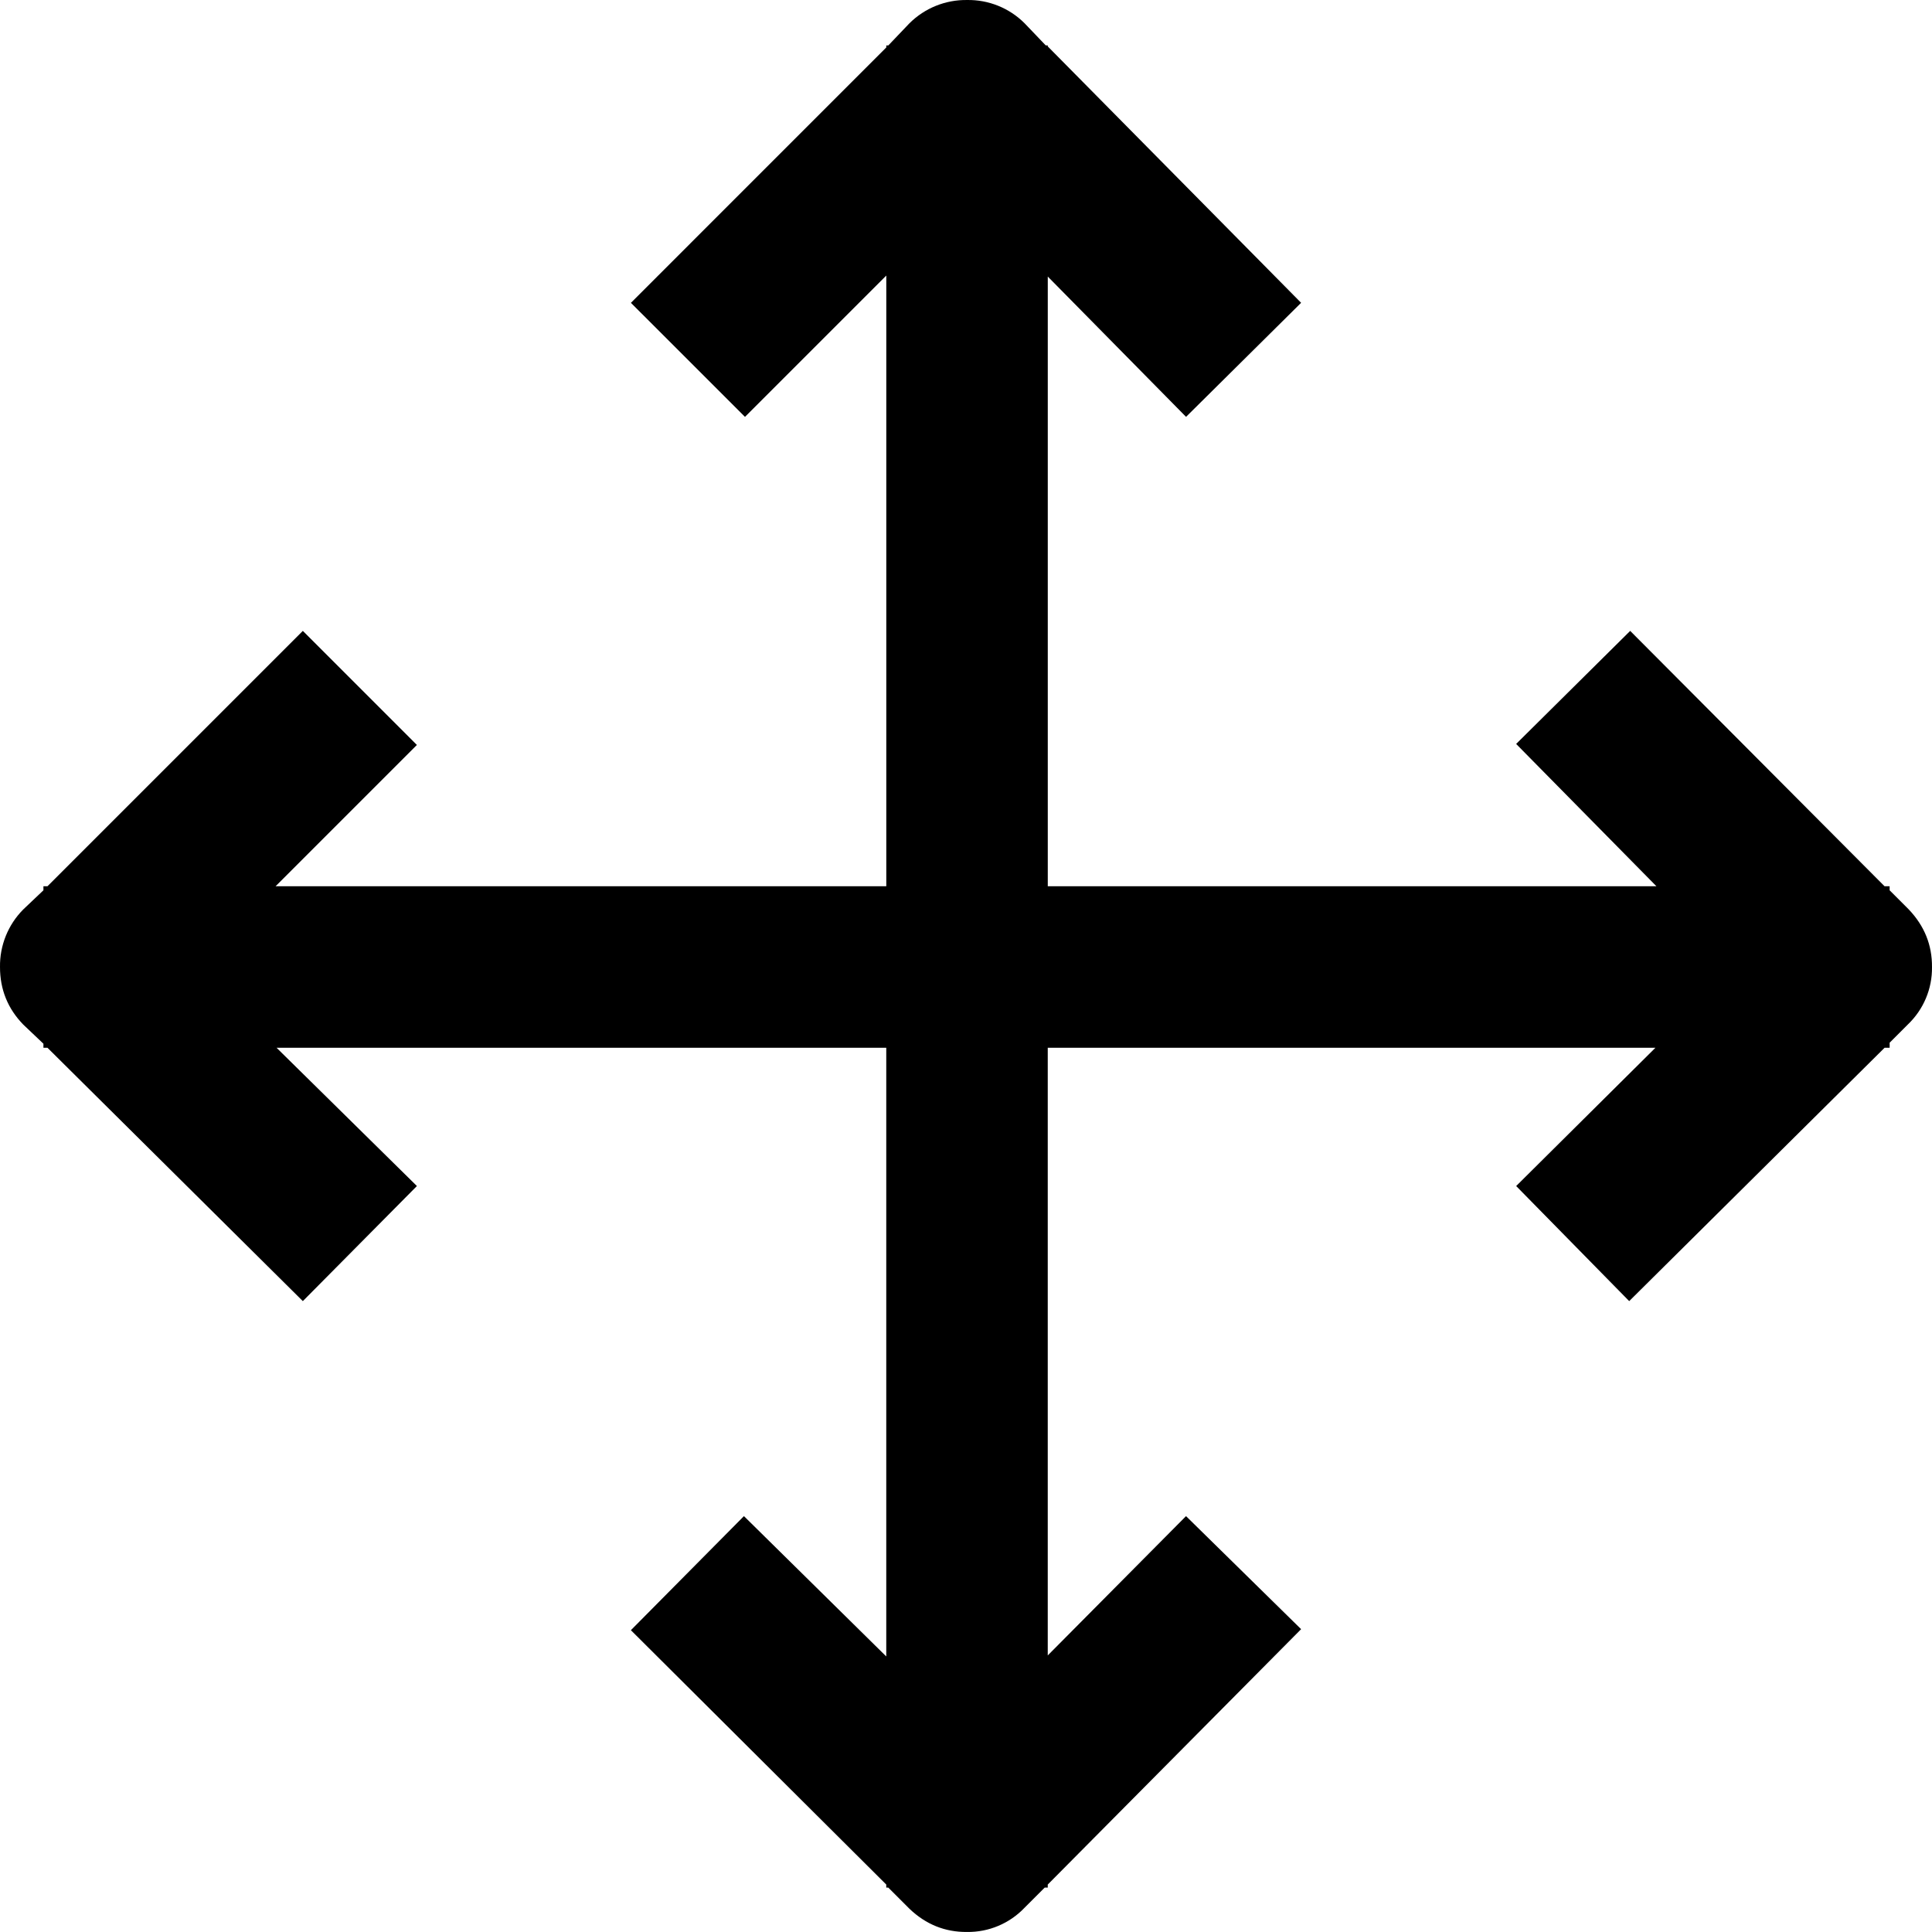 <?xml version="1.0" encoding="UTF-8"?>
<svg width="512px" height="512px" viewBox="0 0 512 512" version="1.1" xmlns="http://www.w3.org/2000/svg" xmlns:xlink="http://www.w3.org/1999/xlink">
    <!-- Generator: Sketch 46.1 (44463) - http://www.bohemiancoding.com/sketch -->
    <title>icon-drag-all</title>
    <desc>Created with Sketch.</desc>
    <defs></defs>
    <g id="Page-1" stroke="none" stroke-width="1" fill="none" fill-rule="evenodd">
        <g id="icon-drag-all" fill="#000000">
            <path d="M505.854,241.021 L500.771,235.938 L500.771,234.87 L499.432,234.87 L432.017,167.192 L401.795,197.151 L438.973,234.87 L277.672,234.87 L277.672,73.292 L314.316,110.47 L344.809,80.247 L277.665,12.298 L277.665,12.035 L277.138,12.035 L271.506,6.147 C267.471,2.122 261.977,-0.095 256.278,0.003 C250.574,-0.08 245.077,2.137 241.028,6.154 L235.411,12.042 L234.877,12.042 L234.877,12.576 L167.198,80.255 L197.428,110.477 L234.877,73.028 L234.877,234.87 L73.028,234.87 L110.476,197.421 L80.254,167.192 L12.576,234.87 L11.508,234.87 L11.508,235.938 L6.154,241.021 C2.135,245.07 -0.083,250.568 0.002,256.272 C-0.005,262.196 2.043,267.279 6.154,271.514 L11.508,276.598 L11.508,277.666 L12.576,277.666 L80.254,344.81 L110.484,314.31 L73.291,277.666 L234.869,277.666 L234.869,438.974 L197.15,401.788 L167.191,432.018 L234.869,499.426 L234.869,500.23 L235.403,500.23 L241.021,505.848 C245.365,509.995 250.456,512.043 256.271,511.991 C262.024,512.07 267.548,509.745 271.514,505.577 L276.86,500.23 L277.665,500.23 L277.665,499.426 L344.809,431.747 L314.309,401.788 L277.665,438.703 L277.665,277.666 L438.709,277.666 L401.802,314.31 L431.754,344.81 L499.439,277.666 L500.778,277.666 L500.778,276.327 L505.583,271.514 C509.753,267.55 512.078,262.024 511.998,256.272 C512.042,250.449 509.994,245.373 505.854,241.021" id="Shape"></path>
        </g>
    </g>
</svg>
